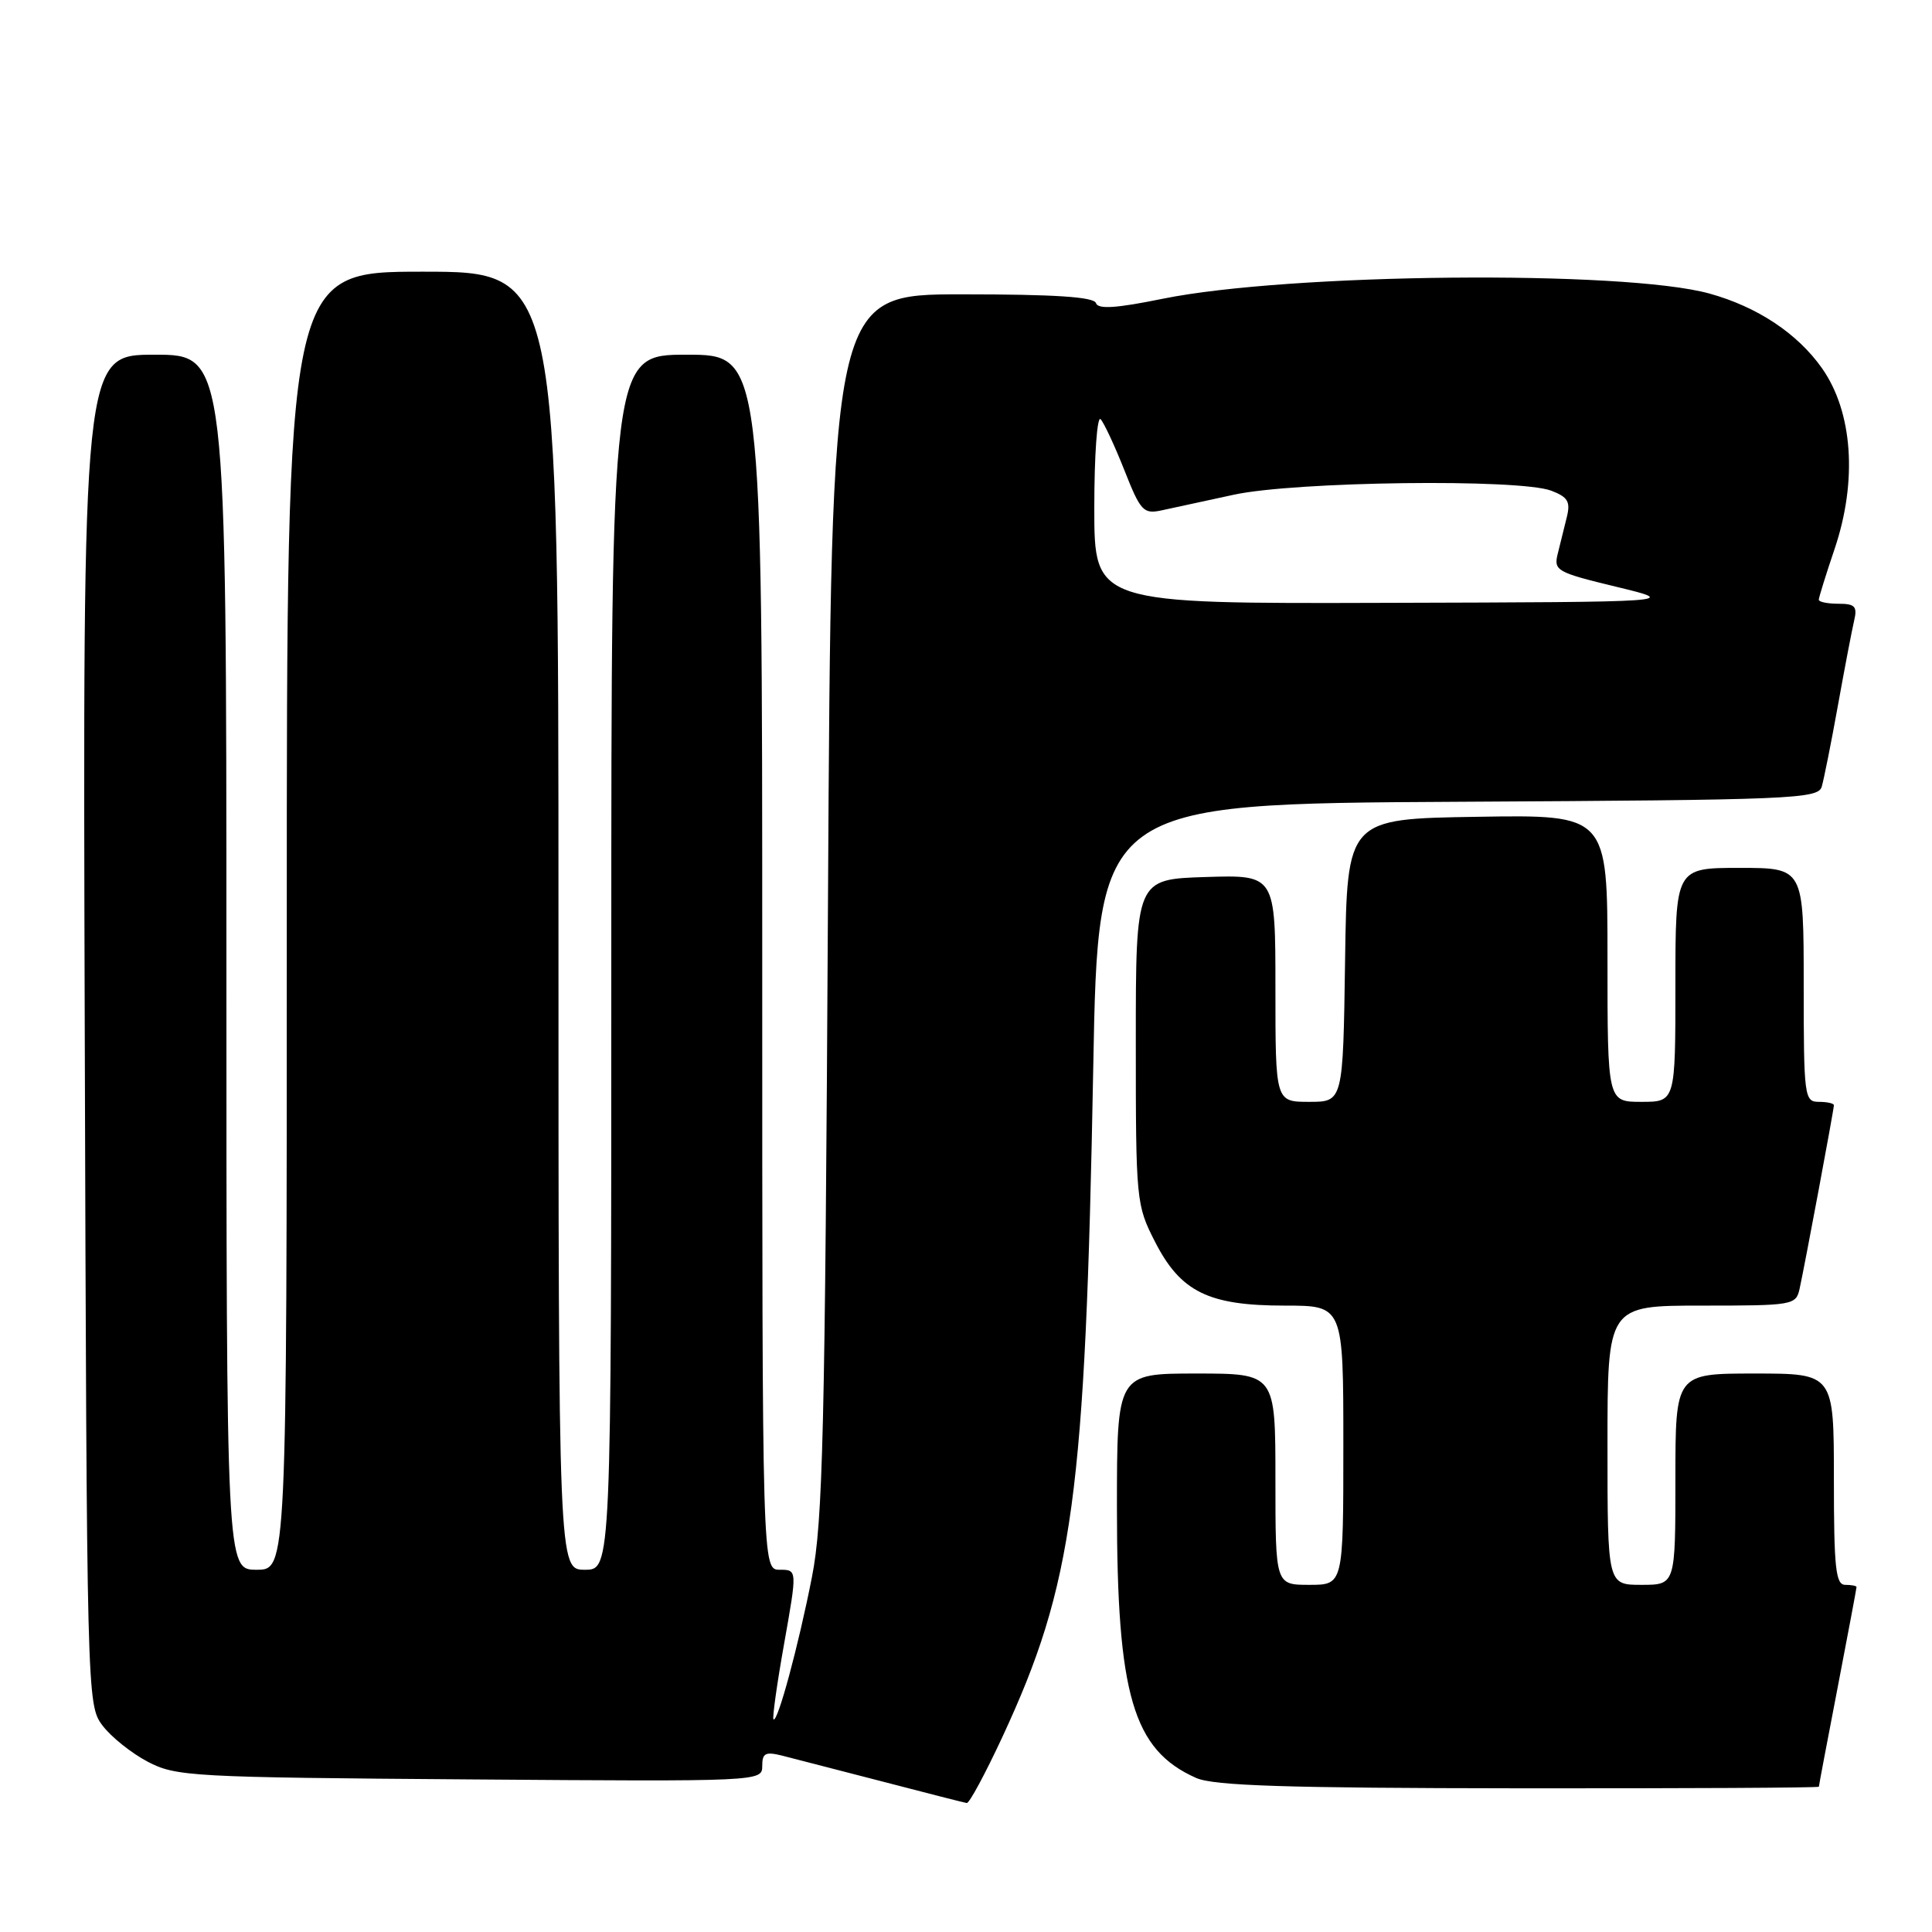 <?xml version="1.0" encoding="UTF-8" standalone="no"?>
<!DOCTYPE svg PUBLIC "-//W3C//DTD SVG 1.1//EN" "http://www.w3.org/Graphics/SVG/1.1/DTD/svg11.dtd" >
<svg xmlns="http://www.w3.org/2000/svg" xmlns:xlink="http://www.w3.org/1999/xlink" version="1.1" viewBox="0 0 256 256">
 <g >
 <path fill="currentColor"
d=" M 132.81 230.18 C 142.23 209.90 143.81 198.29 144.86 141.50 C 145.50 106.50 145.50 106.50 193.19 106.24 C 237.50 106.00 240.91 105.86 241.39 104.24 C 241.67 103.28 242.64 98.45 243.53 93.50 C 244.42 88.55 245.39 83.49 245.68 82.25 C 246.13 80.36 245.80 80.00 243.61 80.00 C 242.17 80.00 241.00 79.76 241.00 79.47 C 241.00 79.18 241.94 76.14 243.10 72.72 C 246.14 63.70 245.50 54.60 241.43 48.80 C 238.18 44.19 232.87 40.66 226.52 38.90 C 215.19 35.76 170.76 36.19 154.05 39.59 C 147.86 40.85 145.50 41.00 145.22 40.16 C 144.95 39.34 139.73 39.00 127.50 39.00 C 110.16 39.00 110.16 39.00 109.71 119.75 C 109.32 189.97 109.04 201.61 107.58 209.00 C 105.79 218.12 103.02 228.35 102.49 227.82 C 102.32 227.65 102.95 223.11 103.91 217.75 C 105.64 208.00 105.64 208.00 103.32 208.00 C 101.00 208.00 101.00 208.00 101.00 127.50 C 101.00 47.00 101.00 47.00 91.00 47.00 C 81.00 47.00 81.00 47.00 81.00 127.50 C 81.00 208.00 81.00 208.00 77.50 208.00 C 74.00 208.00 74.00 208.00 74.00 122.00 C 74.00 36.00 74.00 36.00 56.00 36.00 C 38.00 36.00 38.00 36.00 38.00 122.00 C 38.00 208.00 38.00 208.00 34.00 208.00 C 30.00 208.00 30.00 208.00 30.00 127.50 C 30.00 47.00 30.00 47.00 20.48 47.00 C 10.96 47.00 10.96 47.00 11.23 136.43 C 11.50 224.90 11.52 225.88 13.56 228.61 C 14.69 230.12 17.39 232.29 19.56 233.43 C 23.32 235.40 25.31 235.51 62.25 235.78 C 100.76 236.07 101.00 236.05 101.00 234.01 C 101.00 232.27 101.42 232.07 103.75 232.66 C 105.26 233.04 111.22 234.58 117.00 236.08 C 122.78 237.59 127.77 238.86 128.10 238.91 C 128.44 238.96 130.55 235.03 132.81 230.18 Z  M 241.01 236.75 C 241.01 236.61 242.13 230.67 243.51 223.54 C 244.88 216.42 246.00 210.45 246.00 210.29 C 246.00 210.13 245.32 210.00 244.50 210.00 C 243.24 210.00 243.00 207.78 243.00 196.00 C 243.00 182.00 243.00 182.00 232.50 182.00 C 222.00 182.00 222.00 182.00 222.00 196.00 C 222.00 210.00 222.00 210.00 217.50 210.00 C 213.00 210.00 213.00 210.00 213.00 191.50 C 213.00 173.00 213.00 173.00 225.48 173.00 C 237.61 173.00 237.98 172.94 238.46 170.75 C 239.13 167.72 243.00 147.02 243.00 146.45 C 243.00 146.20 242.10 146.00 241.00 146.00 C 239.09 146.00 239.00 145.33 239.00 130.50 C 239.00 115.00 239.00 115.00 230.50 115.00 C 222.00 115.00 222.00 115.00 222.00 130.50 C 222.00 146.00 222.00 146.00 217.50 146.00 C 213.00 146.00 213.00 146.00 213.00 126.98 C 213.00 107.95 213.00 107.95 195.75 108.23 C 178.50 108.50 178.50 108.50 178.23 127.25 C 177.96 146.00 177.96 146.00 173.48 146.00 C 169.00 146.00 169.00 146.00 169.00 130.96 C 169.00 115.92 169.00 115.92 159.75 116.21 C 150.50 116.50 150.50 116.50 150.50 138.03 C 150.50 159.11 150.55 159.66 153.04 164.53 C 156.44 171.19 160.12 173.00 170.25 173.00 C 178.00 173.00 178.00 173.00 178.00 191.50 C 178.00 210.00 178.00 210.00 173.50 210.00 C 169.00 210.00 169.00 210.00 169.00 196.00 C 169.00 182.00 169.00 182.00 158.50 182.00 C 148.00 182.00 148.00 182.00 148.00 199.79 C 148.00 224.62 150.12 231.87 158.50 235.59 C 160.83 236.62 170.36 236.93 201.25 236.96 C 223.11 236.98 241.00 236.89 241.01 236.75 Z  M 145.00 67.30 C 145.00 60.31 145.38 55.03 145.84 55.55 C 146.31 56.07 147.73 59.13 149.00 62.34 C 151.12 67.72 151.52 68.14 153.90 67.63 C 155.33 67.33 159.65 66.39 163.50 65.55 C 171.64 63.79 201.31 63.41 205.55 65.02 C 207.75 65.86 208.12 66.48 207.61 68.52 C 207.28 69.88 206.73 72.07 206.41 73.37 C 205.85 75.61 206.26 75.84 214.16 77.75 C 222.50 79.77 222.50 79.77 183.75 79.88 C 145.00 80.00 145.00 80.00 145.00 67.30 Z "/>
</g>
</svg>